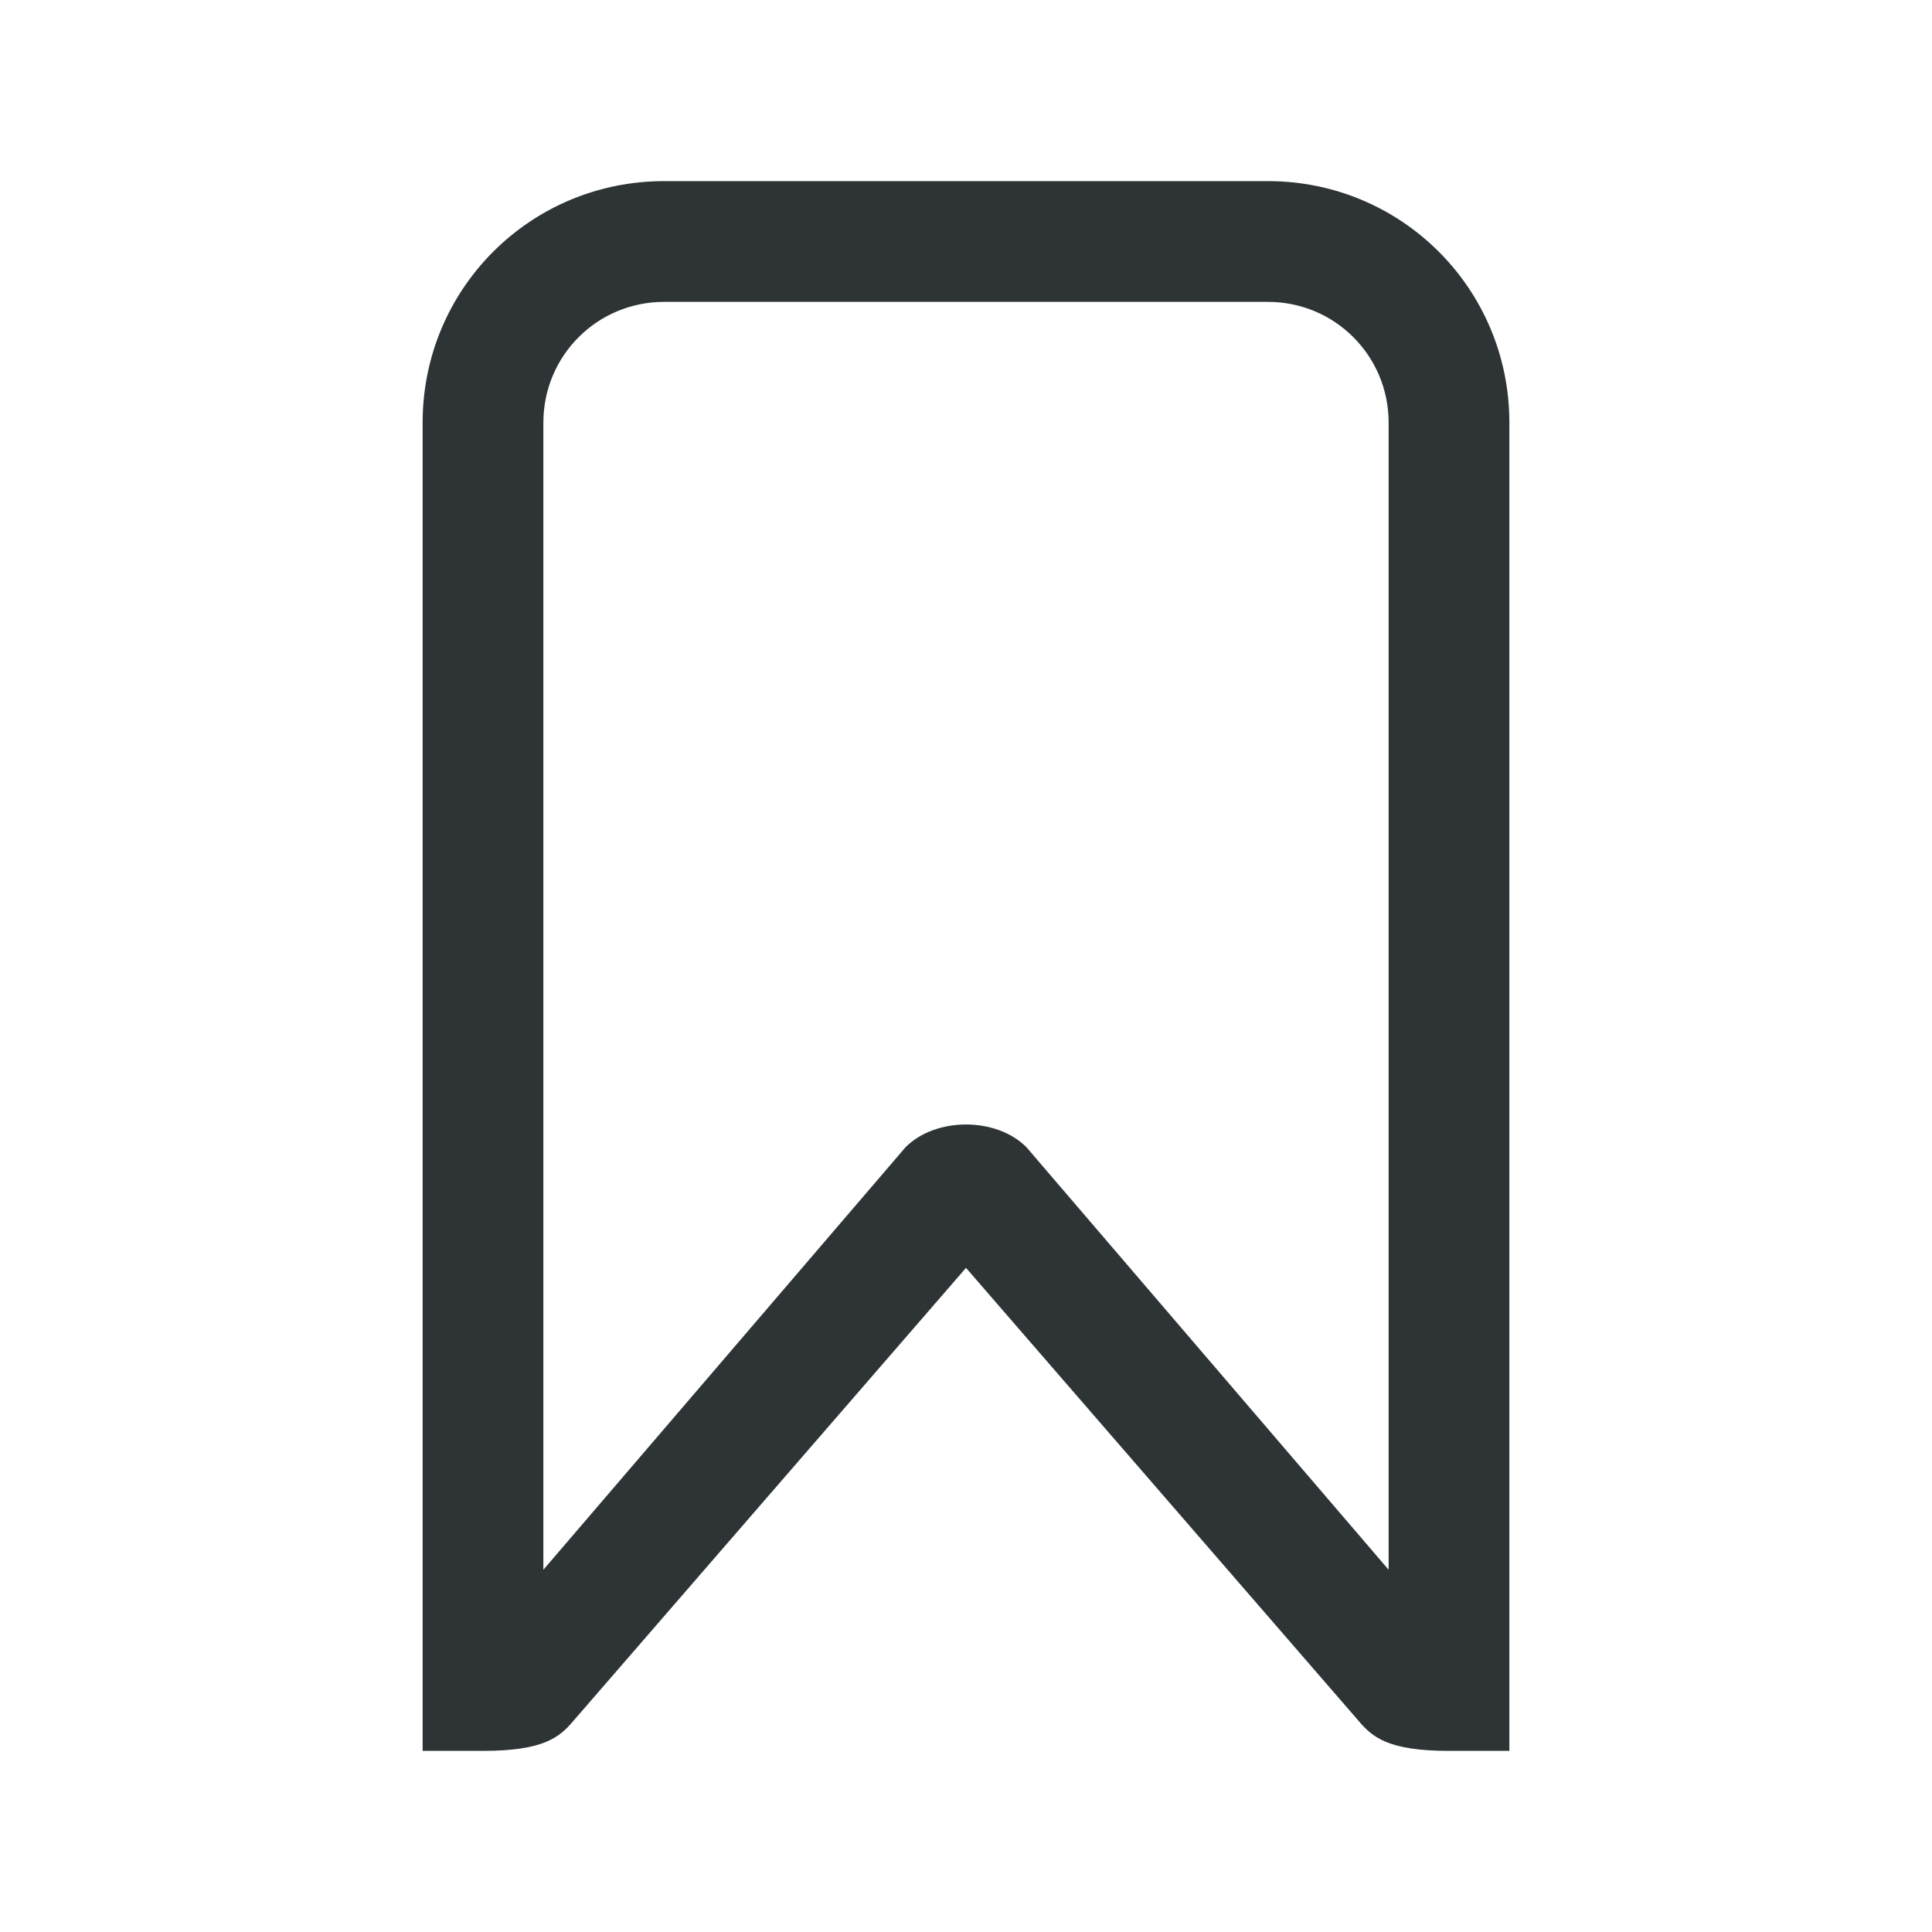 <svg height="32" viewBox="0 0 32 32" width="32" xmlns="http://www.w3.org/2000/svg"><path d="m11 3c-2.216 0-4 1.784-4 4v13 .086 8.914h1c1 0 1.268-.223 1.5-.5l6.5-7.5 6.5 7.5c.232.277.5.5 1.5.5h1v-9-13c0-2.216-1.784-4-4-4zm0 2h10c1.108 0 2 .892 2 2v13 6l-6-7c-.25-.25-.625-.375-1-.375s-.75.125-1 .375l-6 7v-6-13c0-1.108.892-2 2-2z" fill="#2e3436"/></svg>